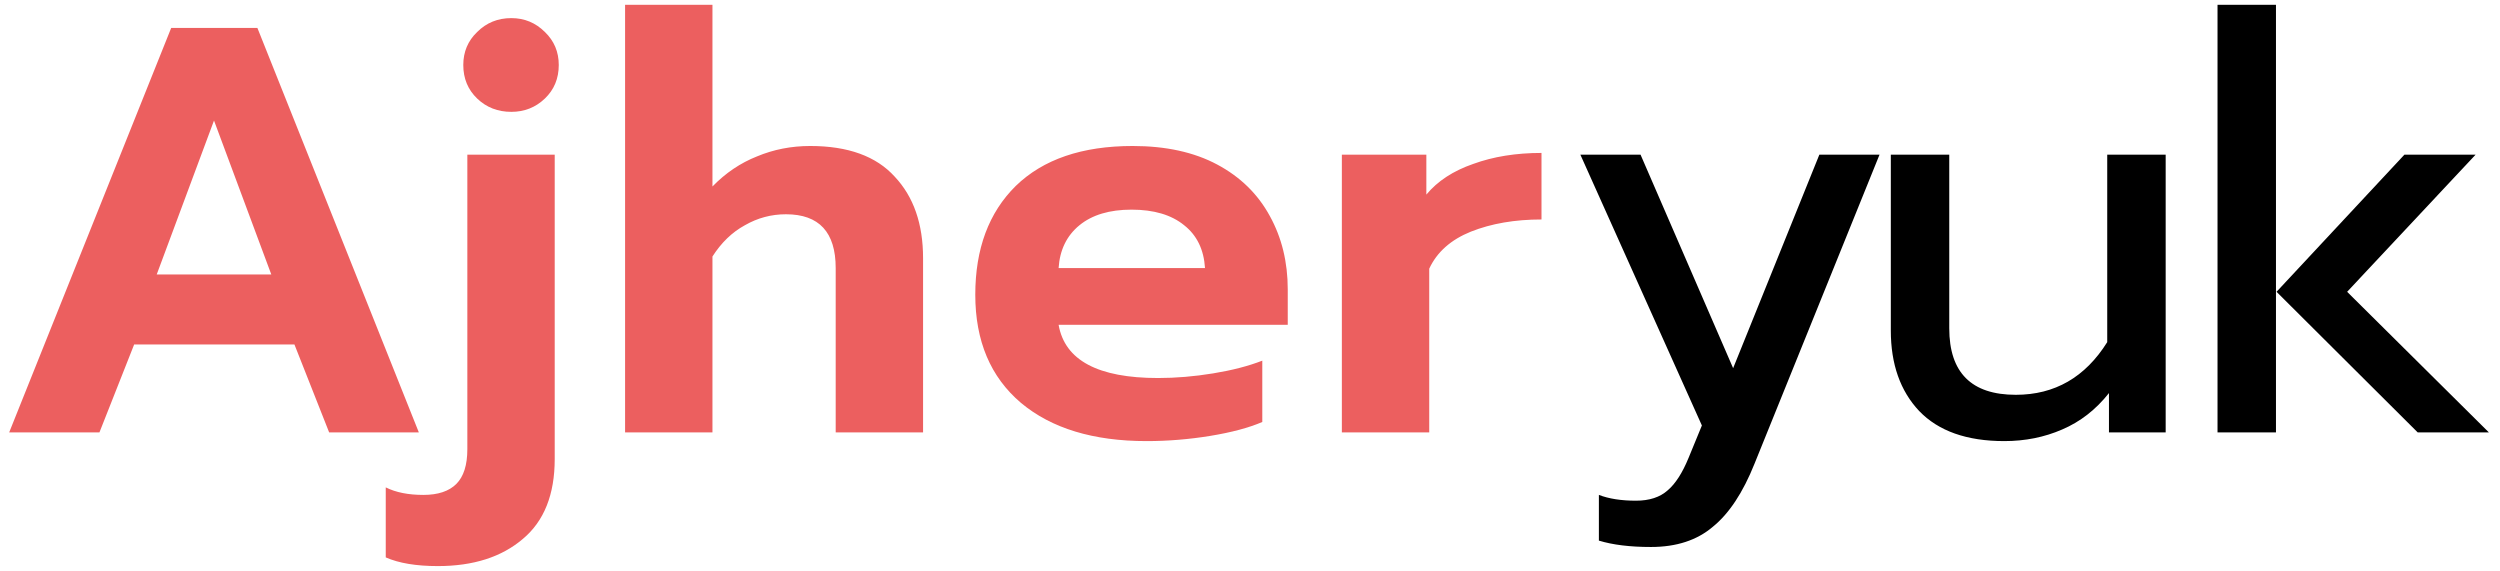 <svg width="219" height="50" viewBox="0 0 219 50" fill="none" xmlns="http://www.w3.org/2000/svg">
<path d="M14.996 2.448H22.548L36.691 37.88H28.834L25.792 30.175H11.752L8.71 37.88H0.803L14.996 2.448ZM23.765 24.042L18.747 10.559L13.729 24.042H23.765ZM44.791 9.798C43.608 9.798 42.611 9.41 41.8 8.632C40.989 7.855 40.584 6.875 40.584 5.692C40.584 4.543 40.989 3.58 41.8 2.803C42.611 1.992 43.608 1.587 44.791 1.587C45.94 1.587 46.92 1.992 47.731 2.803C48.542 3.58 48.948 4.543 48.948 5.692C48.948 6.875 48.542 7.855 47.731 8.632C46.92 9.41 45.94 9.798 44.791 9.798ZM38.354 49.589C36.461 49.589 34.941 49.335 33.792 48.828V42.695C34.67 43.135 35.769 43.354 37.087 43.354C38.371 43.354 39.334 43.033 39.976 42.391C40.618 41.749 40.939 40.735 40.939 39.35V13.549H48.593V40.211C48.593 43.32 47.663 45.652 45.805 47.206C43.946 48.795 41.463 49.589 38.354 49.589ZM54.757 0.421H62.411V16.337C63.56 15.154 64.861 14.276 66.314 13.701C67.767 13.093 69.321 12.789 70.977 12.789C74.289 12.789 76.755 13.684 78.377 15.475C80.033 17.233 80.861 19.615 80.861 22.622V37.88H73.207V23.484C73.207 20.341 71.754 18.77 68.848 18.77C67.564 18.77 66.364 19.091 65.249 19.733C64.134 20.341 63.188 21.254 62.411 22.47V37.88H54.757V0.421ZM100.439 38.64C95.776 38.64 92.109 37.525 89.44 35.295C86.77 33.031 85.435 29.871 85.435 25.816C85.435 21.795 86.618 18.618 88.983 16.286C91.383 13.955 94.796 12.789 99.222 12.789C102.129 12.789 104.595 13.329 106.623 14.411C108.651 15.492 110.188 16.996 111.236 18.922C112.283 20.815 112.807 22.96 112.807 25.36V28.452H92.734C93.275 31.561 96.181 33.115 101.453 33.115C103.007 33.115 104.612 32.98 106.268 32.709C107.924 32.439 109.36 32.068 110.577 31.594V36.967C109.394 37.474 107.873 37.88 106.015 38.184C104.156 38.488 102.298 38.64 100.439 38.64ZM105.559 23.484C105.457 21.862 104.849 20.612 103.734 19.733C102.619 18.821 101.081 18.365 99.121 18.365C97.195 18.365 95.674 18.821 94.559 19.733C93.444 20.646 92.836 21.896 92.734 23.484H105.559ZM117.547 13.549H124.948V17.047C125.928 15.864 127.296 14.969 129.054 14.36C130.811 13.718 132.805 13.397 135.035 13.397V19.226C132.703 19.226 130.642 19.581 128.851 20.291C127.094 21 125.877 22.082 125.201 23.535V37.88H117.547V13.549Z" fill="#EC5F5F"/>
<path d="M144.624 47.916C142.799 47.916 141.279 47.73 140.062 47.358V43.354C140.941 43.692 142.022 43.861 143.306 43.861C144.489 43.861 145.418 43.557 146.094 42.949C146.77 42.374 147.378 41.428 147.919 40.11L149.085 37.272L138.44 13.549H143.712L151.822 32.253L159.375 13.549H164.646L153.697 40.617C152.684 43.151 151.467 44.993 150.048 46.142C148.662 47.325 146.854 47.916 144.624 47.916ZM175.571 38.64C172.293 38.64 169.809 37.761 168.119 36.004C166.464 34.247 165.636 31.898 165.636 28.959V13.549H170.755V28.756C170.755 32.642 172.698 34.585 176.584 34.585C179.998 34.585 182.667 33.047 184.593 29.972V13.549H189.713V37.88H184.745V34.433C183.596 35.886 182.228 36.95 180.64 37.626C179.085 38.302 177.396 38.64 175.571 38.64ZM194.255 0.421H199.375V37.88H194.255V0.421ZM199.425 25.562L210.627 13.549H216.862L205.609 25.562L218.028 37.88H211.793L199.425 25.562Z" fill="black"/>
</svg>

